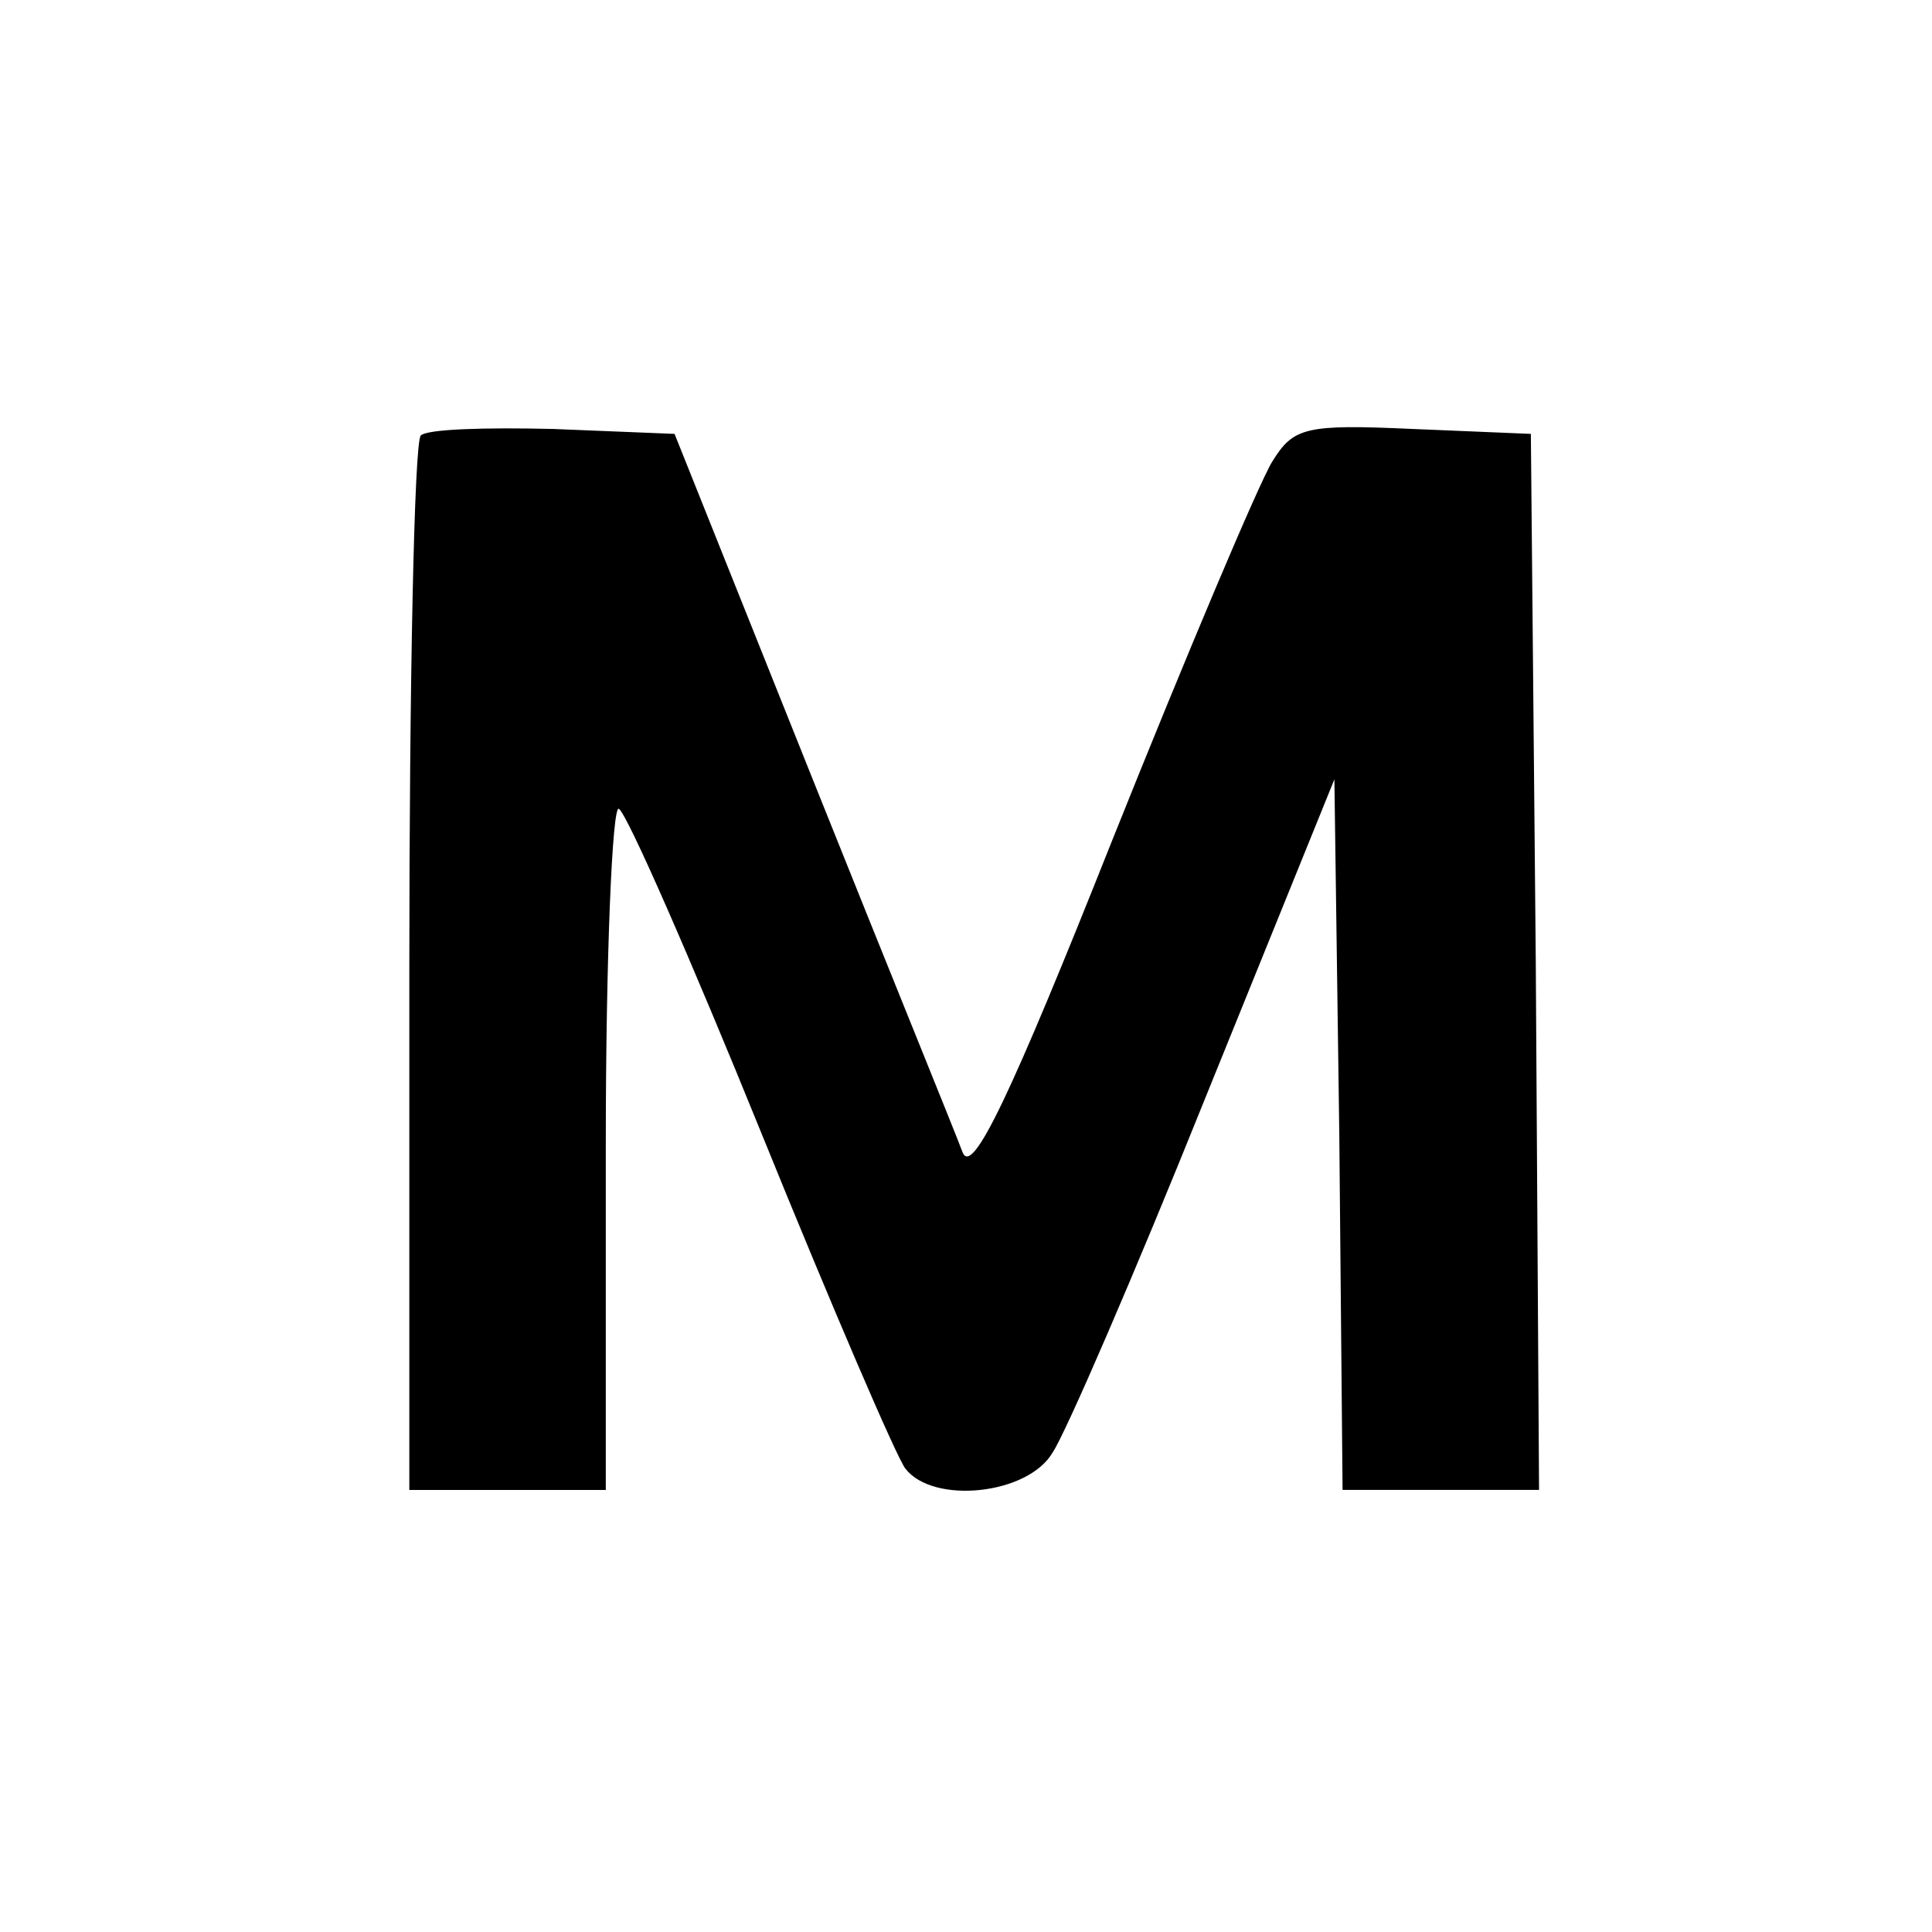 <?xml version="1.0" standalone="no"?>
<!DOCTYPE svg PUBLIC "-//W3C//DTD SVG 20010904//EN"
 "http://www.w3.org/TR/2001/REC-SVG-20010904/DTD/svg10.dtd">
<svg version="1.0" xmlns="http://www.w3.org/2000/svg"
 width="118pt" height="118pt" viewBox="0 0 118 118"
 preserveAspectRatio="xMidYMid meet">

<g transform="translate(0,118) scale(0.1,-0.1)"
fill="#000000" stroke="none">
<path d="M257 914 c-4 -4 -7 -151 -7 -326 l0 -318 60 0 60 0 0 211 c0 115 4
208 8 205 5 -3 44 -92 87 -198 43 -106 83 -199 88 -205 17 -22 75 -16 90 10 8
12 50 109 93 216 l79 195 3 -217 2 -217 60 0 60 0 -2 323 -3 322 -72 3 c-66 3
-73 1 -86 -20 -8 -13 -52 -117 -98 -232 -62 -156 -85 -204 -91 -190 -4 11 -46
114 -92 229 l-84 210 -74 3 c-41 1 -77 0 -81 -4z"/>
</g>
</svg>
